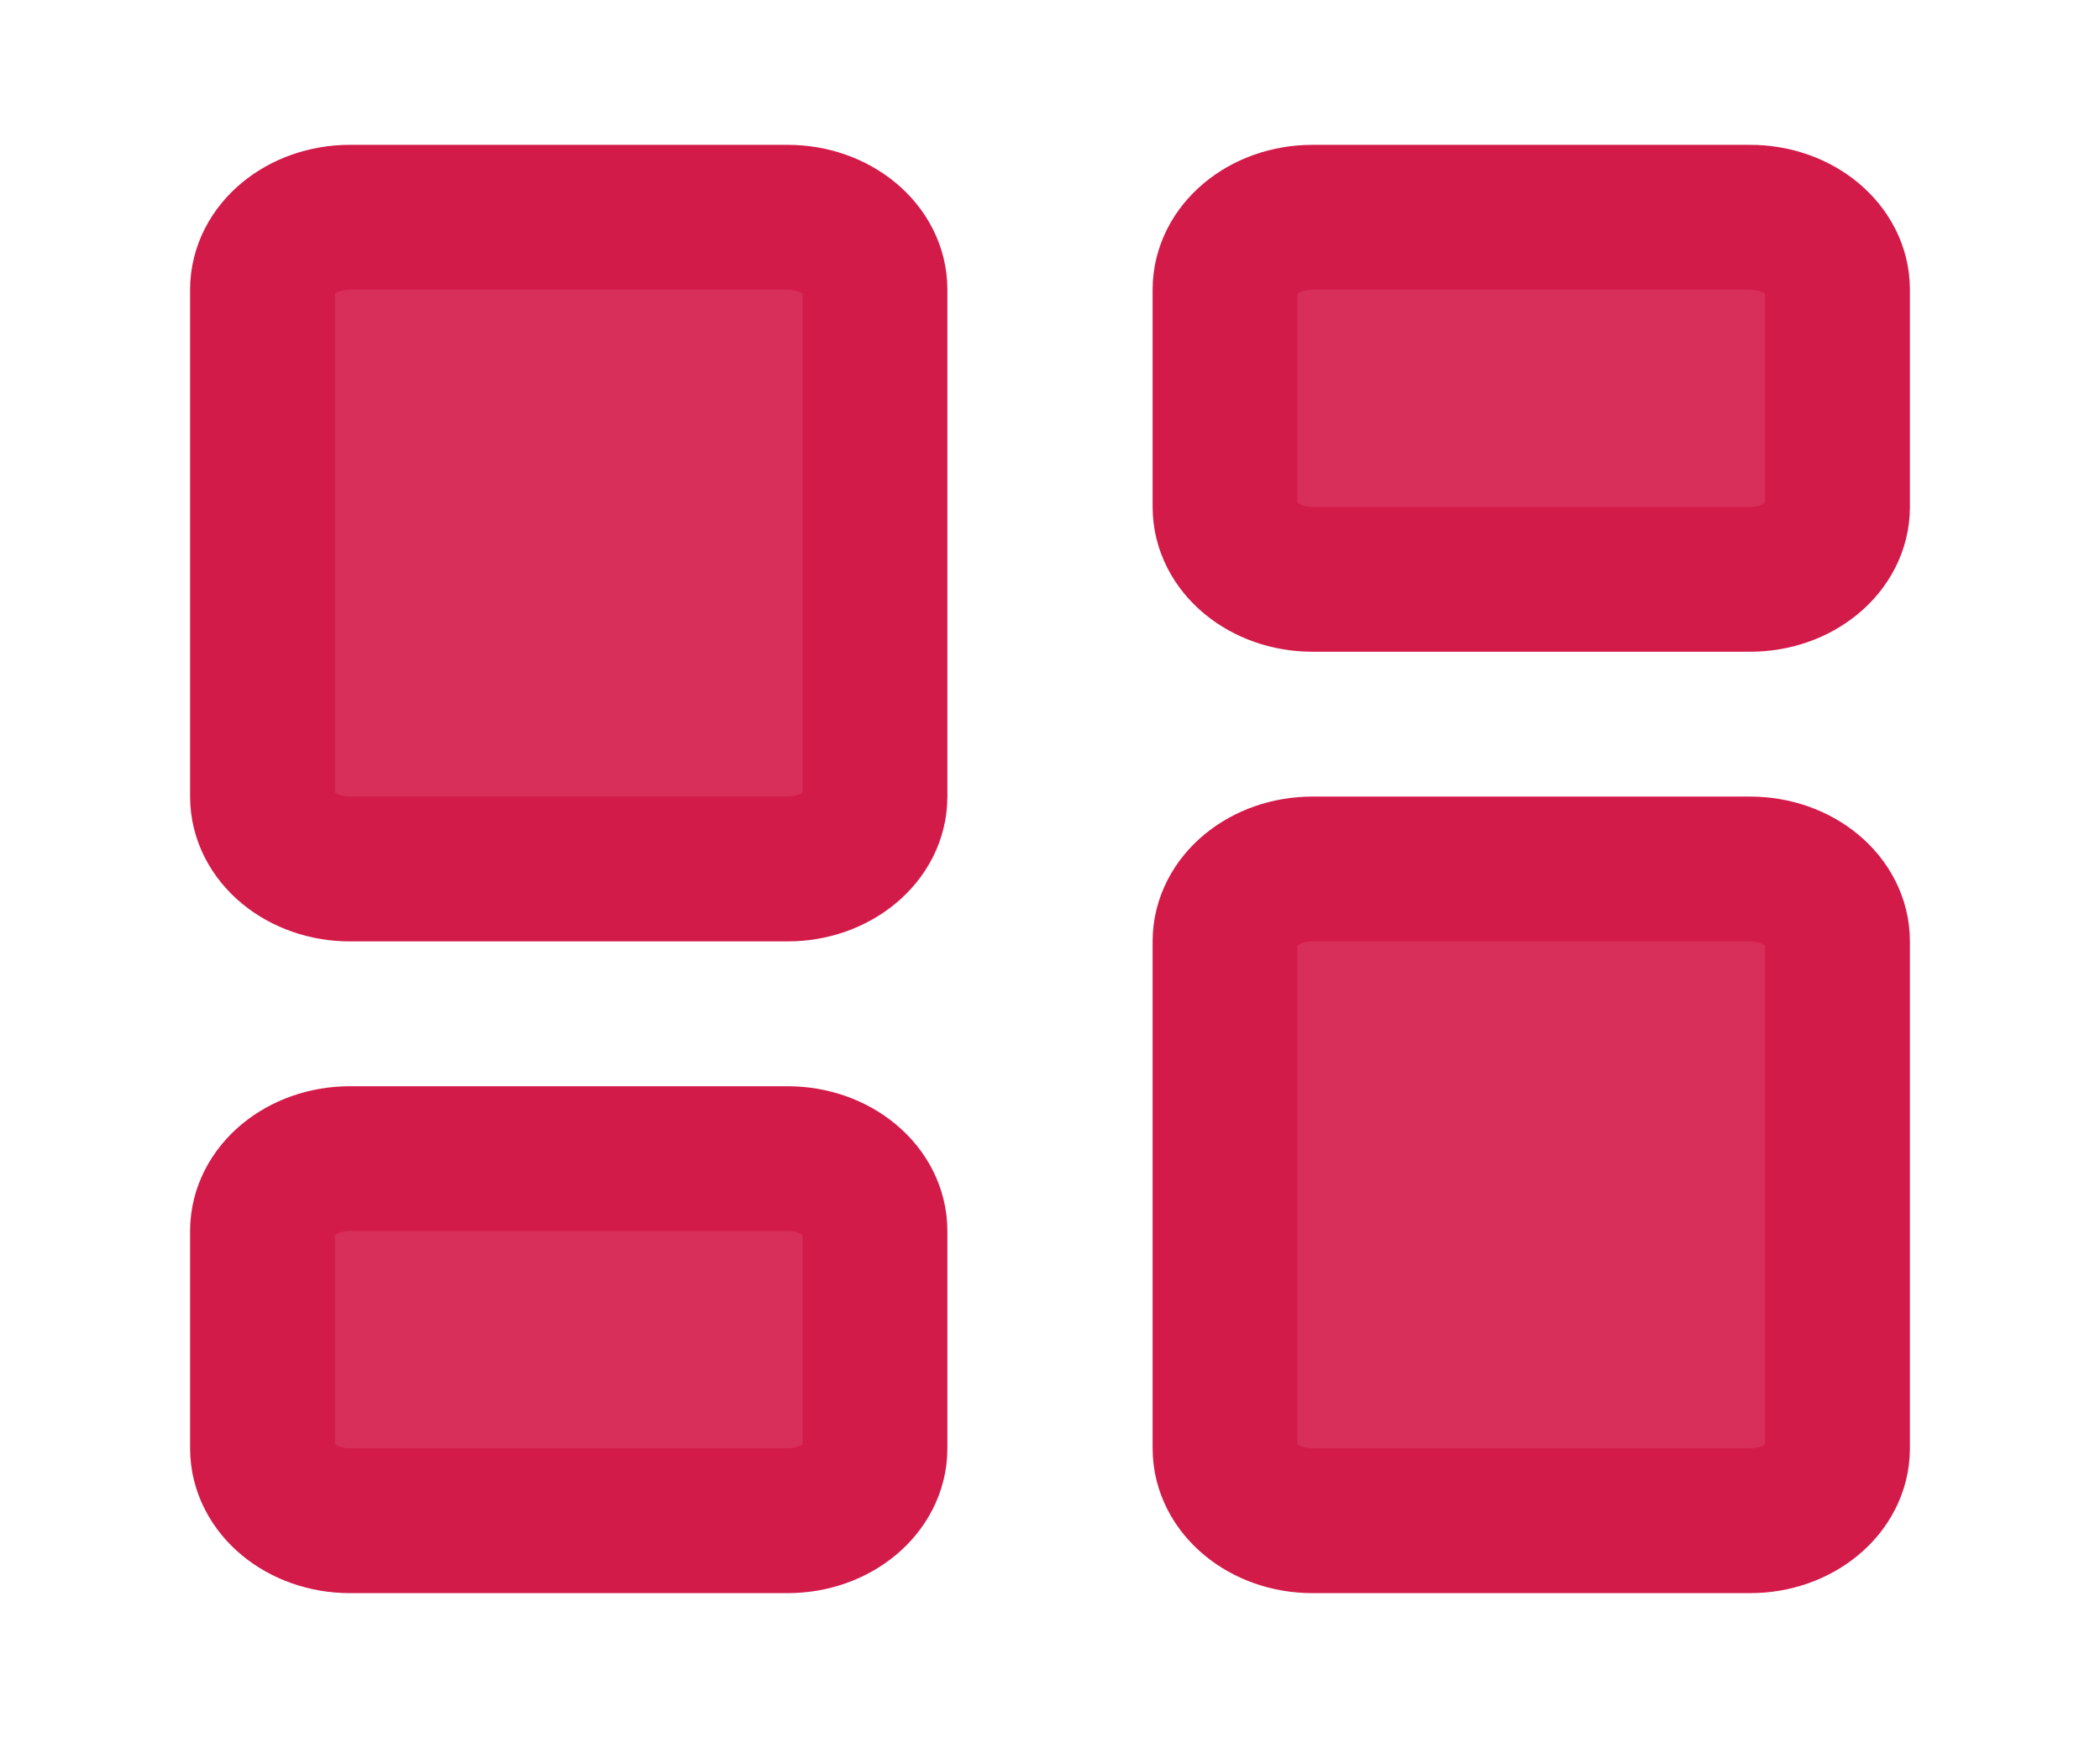 <svg width="29" height="24" viewBox="0 0 29 24" fill="none" xmlns="http://www.w3.org/2000/svg">
<path d="M10.875 3H4.833C4.166 3 3.625 3.448 3.625 4V11C3.625 11.552 4.166 12 4.833 12H10.875C11.542 12 12.083 11.552 12.083 11V4C12.083 3.448 11.542 3 10.875 3Z" fill="#D72F59" stroke="#D31B4A" stroke-width="2" stroke-linecap="round" stroke-linejoin="round"/>
<path d="M24.167 3H18.125C17.458 3 16.917 3.448 16.917 4V7C16.917 7.552 17.458 8 18.125 8H24.167C24.834 8 25.375 7.552 25.375 7V4C25.375 3.448 24.834 3 24.167 3Z" fill="#D72F59" stroke="#D31B4A" stroke-width="2" stroke-linecap="round" stroke-linejoin="round"/>
<path d="M24.167 12H18.125C17.458 12 16.917 12.448 16.917 13V20C16.917 20.552 17.458 21 18.125 21H24.167C24.834 21 25.375 20.552 25.375 20V13C25.375 12.448 24.834 12 24.167 12Z" fill="#D72F59" stroke="#D31B4A" stroke-width="2" stroke-linecap="round" stroke-linejoin="round"/>
<path d="M10.875 16H4.833C4.166 16 3.625 16.448 3.625 17V20C3.625 20.552 4.166 21 4.833 21H10.875C11.542 21 12.083 20.552 12.083 20V17C12.083 16.448 11.542 16 10.875 16Z" fill="#D72F59" stroke="#D31B4A" stroke-width="2" stroke-linecap="round" stroke-linejoin="round"/>
</svg>
